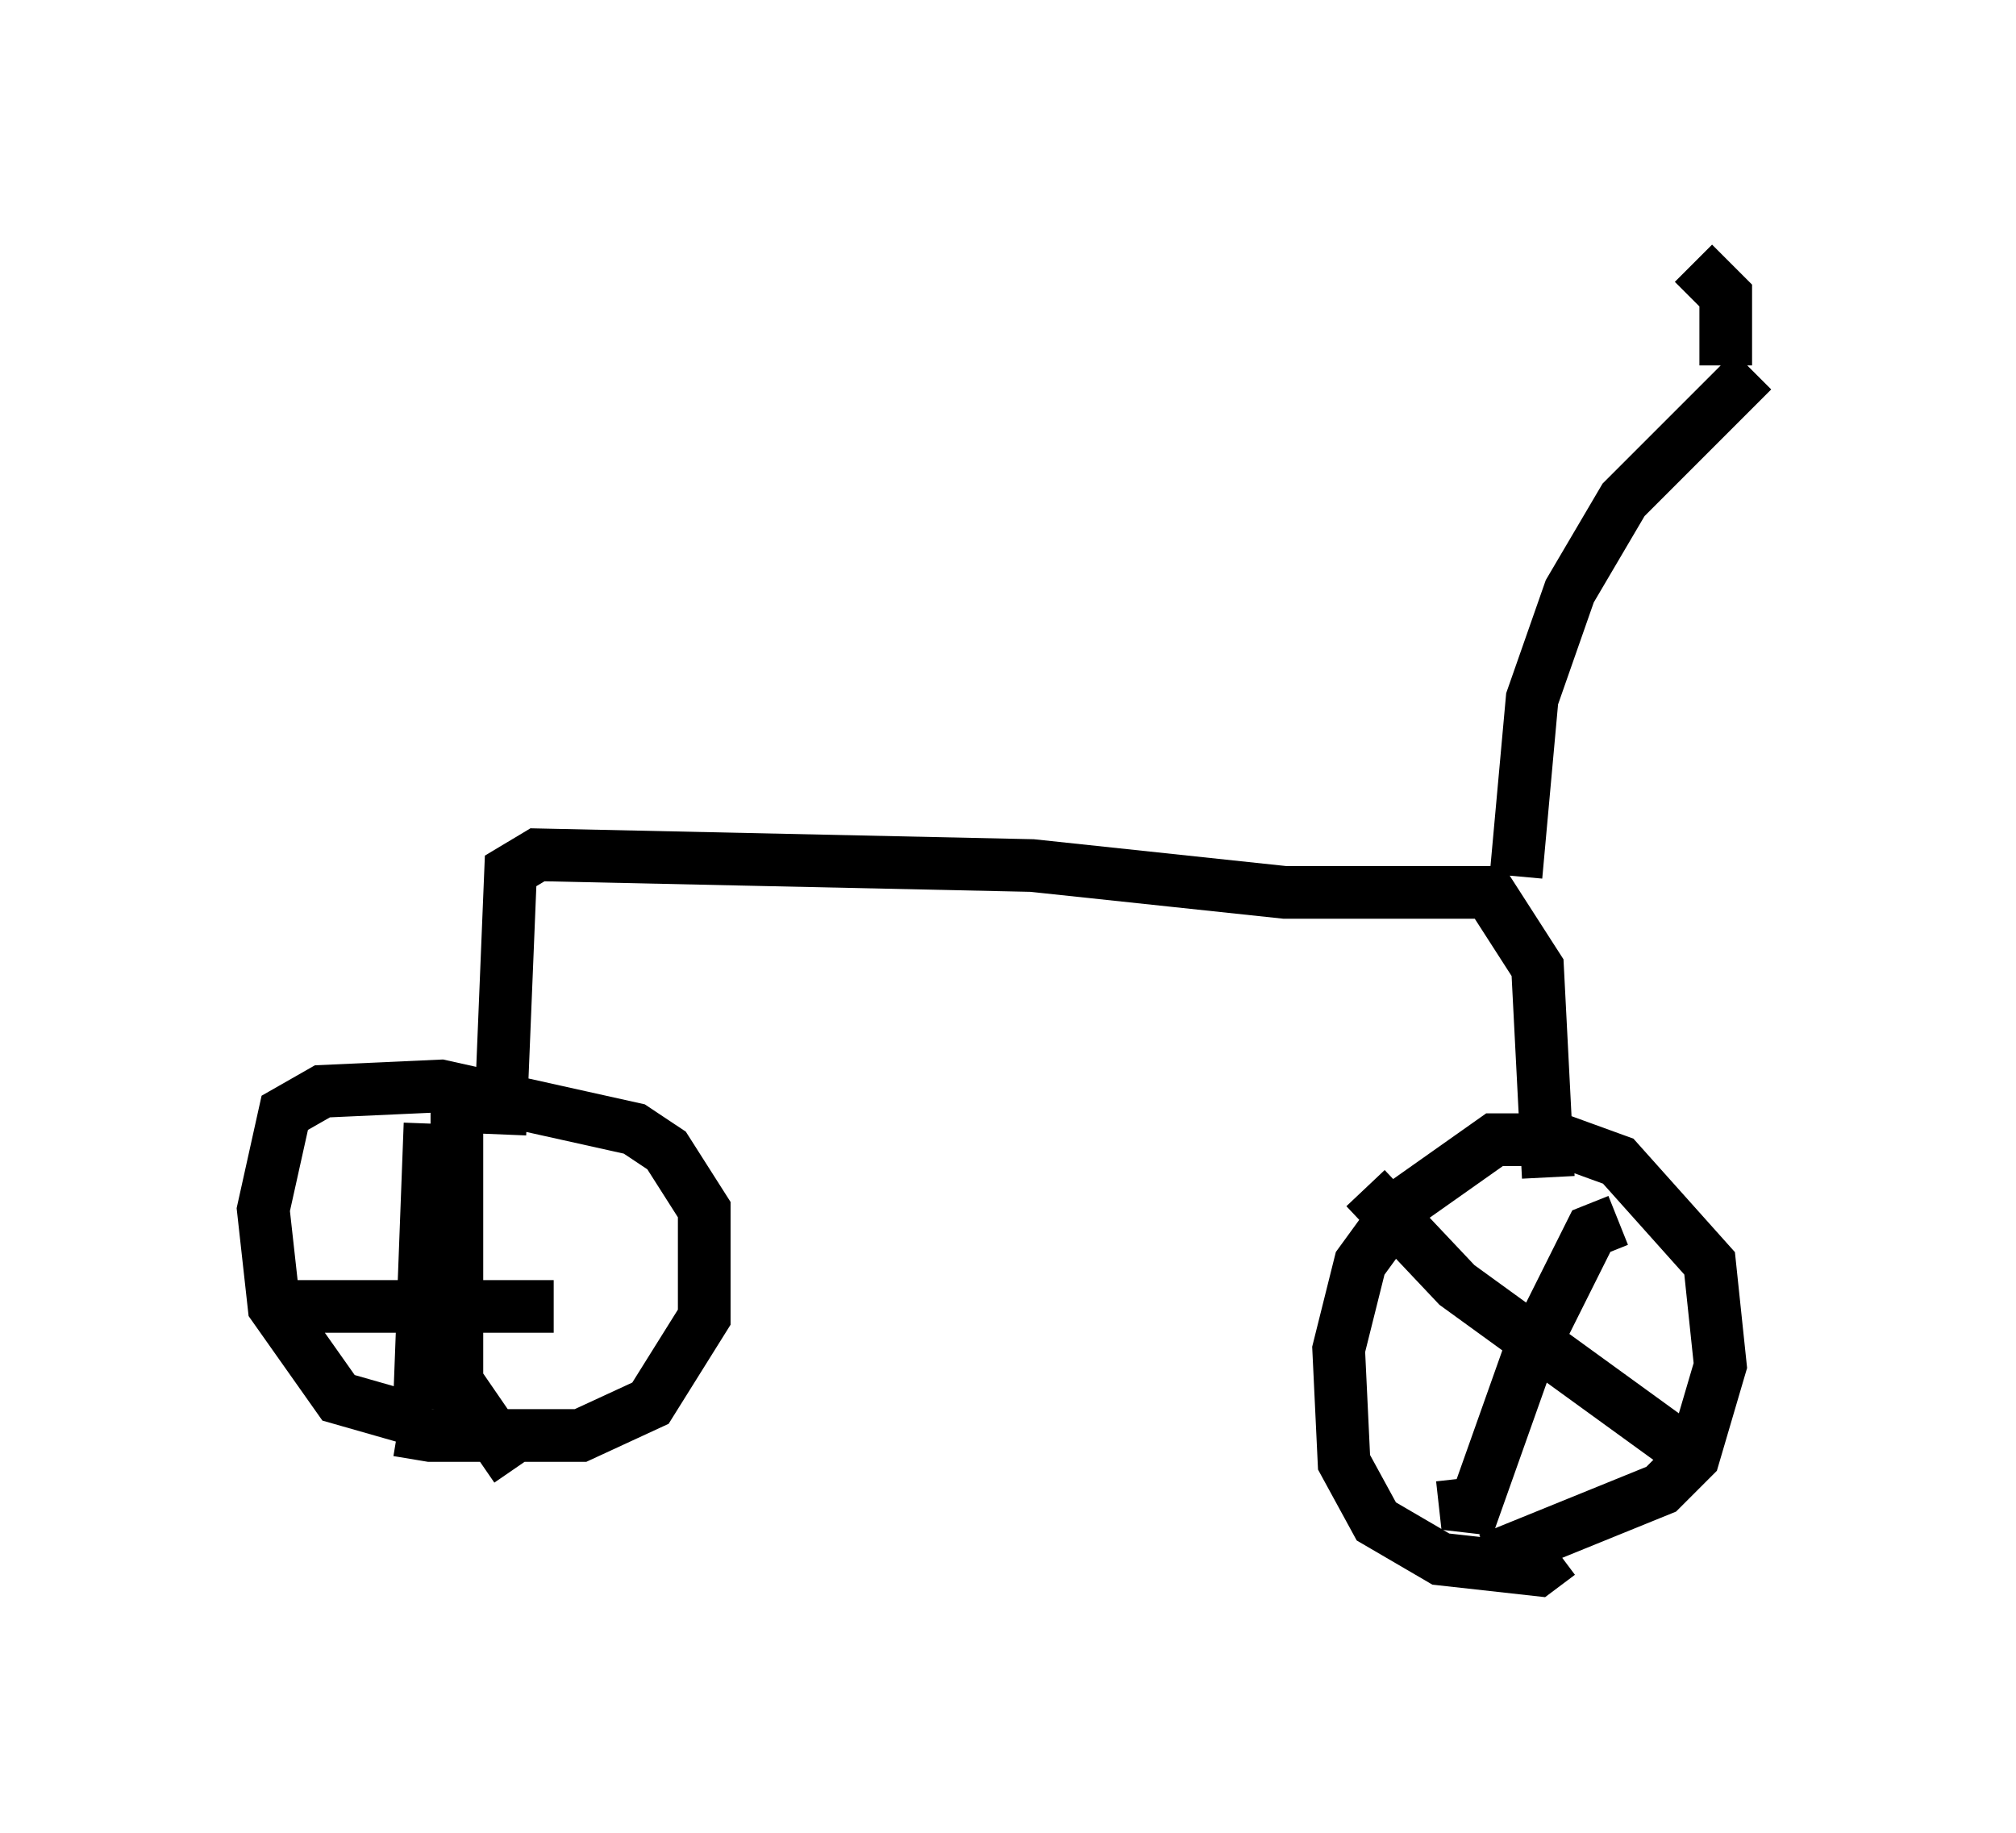 <?xml version="1.0" encoding="utf-8" ?>
<svg baseProfile="full" height="34.807" version="1.1" width="38.277" xmlns="http://www.w3.org/2000/svg" xmlns:ev="http://www.w3.org/2001/xml-events" xmlns:xlink="http://www.w3.org/1999/xlink"><defs /><rect fill="white" height="34.807" width="38.277" x="0" y="0" /><path d="M6.327, 25.723 m1.225, 1.429 l0.613, 0.102 2.858, 0.0 l1.327, -0.613 1.021, -1.633 l0.0, -2.042 -0.715, -1.123 l-0.613, -0.408 -3.675, -0.817 l-2.246, 0.102 -0.715, 0.408 l-0.408, 1.838 0.204, 1.838 l1.225, 1.735 1.429, 0.408 m20.417, 2.654 l3.267, -1.327 0.613, -0.613 l0.51, -1.735 -0.204, -1.94 l-1.735, -1.94 -1.123, -0.408 l-1.225, 0.0 -1.735, 1.225 l-0.817, 1.123 -0.408, 1.633 l0.102, 2.144 0.613, 1.123 l1.225, 0.715 1.838, 0.204 l0.408, -0.306 m-21.642, -2.756 l0.204, -5.41 m-2.654, 3.471 l5.002, 0.0 m-1.838, -3.981 l0.0, 5.41 1.123, 1.633 m16.129, -5.308 l1.735, 1.838 4.083, 2.96 l0.817, 0.204 m-1.838, -4.39 l-0.51, 0.204 -1.225, 2.45 l-1.123, 3.165 -0.102, -0.919 m-18.273, -6.533 l0.204, -5.002 0.51, -0.306 l9.392, 0.204 4.798, 0.51 l3.879, 0.0 0.919, 1.429 l0.204, 3.981 m-0.613, -5.717 l0.306, -3.369 0.715, -2.042 l1.021, -1.735 2.45, -2.45 m-0.51, -0.102 l0.0, -1.327 -0.613, -0.613 " fill="none" stroke="black" stroke-width="1" /></svg>